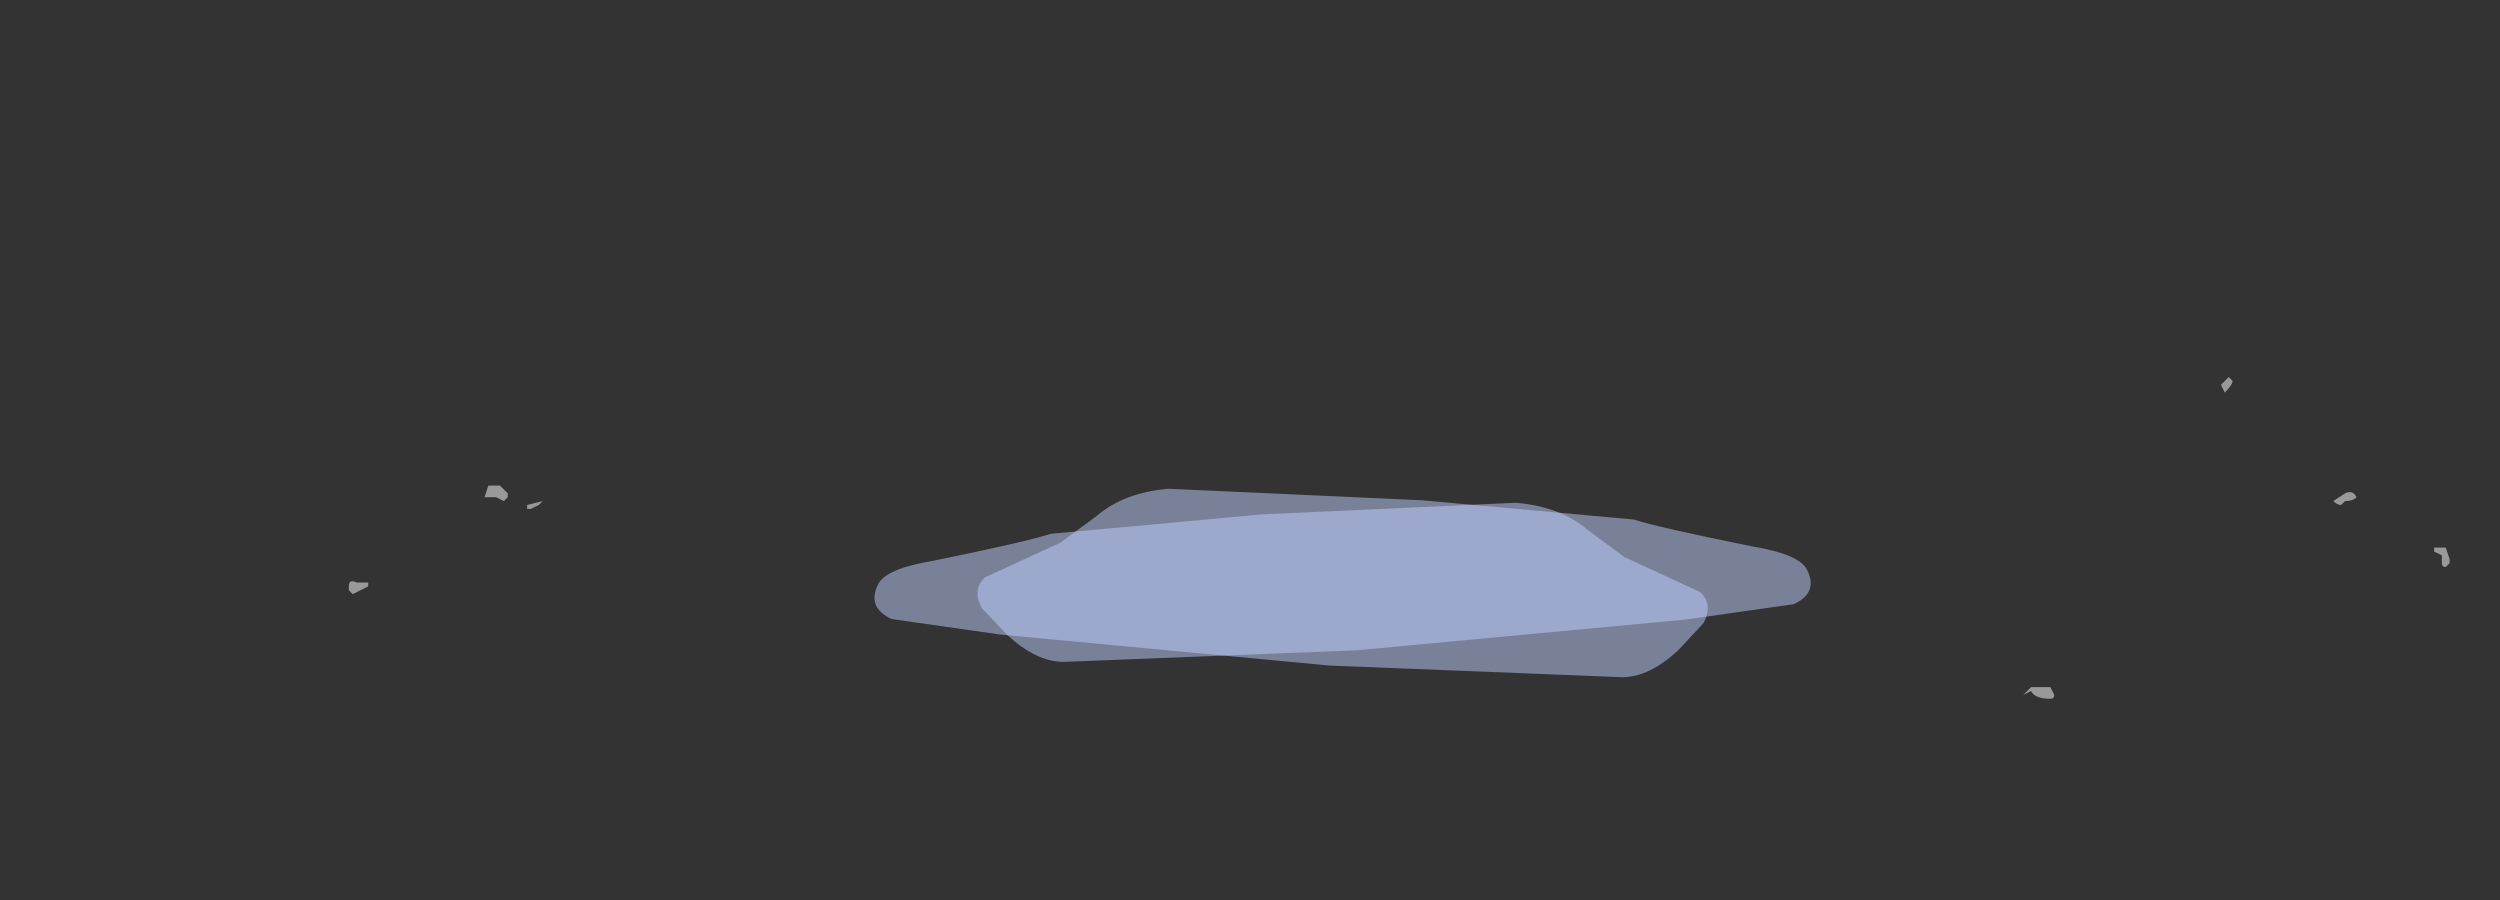 <?xml version="1.0" encoding="UTF-8" standalone="no"?>
<svg xmlns:ffdec="https://www.free-decompiler.com/flash" xmlns:xlink="http://www.w3.org/1999/xlink" ffdec:objectType="frame" height="81.3px" width="225.75px" xmlns="http://www.w3.org/2000/svg">
  <rect width="100%" height="100%" fill="#333333" stroke="none"/>
  <g transform="matrix(1.0, 0.0, 0.0, 1.0, 121.45, 51.2)">
    <use ffdec:characterId="2484" height="2.25" transform="matrix(7.0, 0.0, 3.573, 6.948, -38.339, -7.065)" width="10.9" xlink:href="#shape0"/>
    <use ffdec:characterId="2484" height="2.25" transform="matrix(-7.0, 0.0, -3.516, 7.0, 37.842, -5.8)" width="10.9" xlink:href="#shape0"/>
    <use ffdec:characterId="2493" height="4.15" transform="matrix(7.0, 0.0, 0.0, 7.0, -89.95, -17.15)" width="27.1" xlink:href="#shape1"/>
  </g>
  <defs>
    <g id="shape0" transform="matrix(1.0, 0.0, 0.0, 1.0, 4.4, 2.6)">
      <path d="M0.15 -0.5 L-3.7 -0.35 Q-4.05 -0.35 -4.25 -0.7 L-4.4 -1.05 Q-4.4 -1.3 -4.15 -1.45 L-2.95 -1.9 -2.3 -2.25 Q-1.8 -2.55 -1.2 -2.6 L2.0 -2.45 4.6 -2.2 Q4.85 -2.1 5.95 -1.85 6.5 -1.75 6.5 -1.55 6.5 -1.25 6.1 -1.1 L4.6 -0.9 0.15 -0.5" fill="#bfcfff" fill-opacity="0.502" fill-rule="evenodd" stroke="none"/>
    </g>
    <g id="shape1" transform="matrix(1.0, 0.0, 0.0, 1.0, 12.85, 2.45)">
      <path d="M11.45 -2.4 Q11.45 -2.35 11.35 -2.25 L11.3 -2.35 11.4 -2.45 11.45 -2.4 M12.85 -0.8 Q12.8 -0.8 12.75 -0.85 L12.9 -0.95 Q13.0 -1.0 13.05 -0.9 13.0 -0.85 12.9 -0.85 L12.85 -0.8 M14.2 -0.25 L14.25 -0.1 14.25 -0.05 14.2 0.0 Q14.15 0.0 14.15 -0.05 L14.15 -0.15 14.05 -0.2 14.05 -0.25 14.2 -0.25 M9.15 1.65 Q9.15 1.7 9.1 1.7 8.9 1.7 8.85 1.6 L8.75 1.65 8.85 1.55 9.1 1.55 9.15 1.65 M-10.8 -0.9 L-10.85 -0.85 -10.95 -0.9 -11.1 -0.9 -11.05 -1.05 -10.9 -1.05 -10.8 -0.95 -10.8 -0.9 M-10.4 -0.8 L-10.5 -0.75 -10.55 -0.75 -10.55 -0.8 -10.35 -0.85 -10.4 -0.8 M-12.6 0.25 L-12.8 0.35 -12.85 0.3 -12.85 0.25 Q-12.85 0.15 -12.75 0.2 L-12.6 0.2 -12.6 0.25" fill="#ffffff" fill-opacity="0.502" fill-rule="evenodd" stroke="none"/>
    </g>
  </defs>
</svg>
